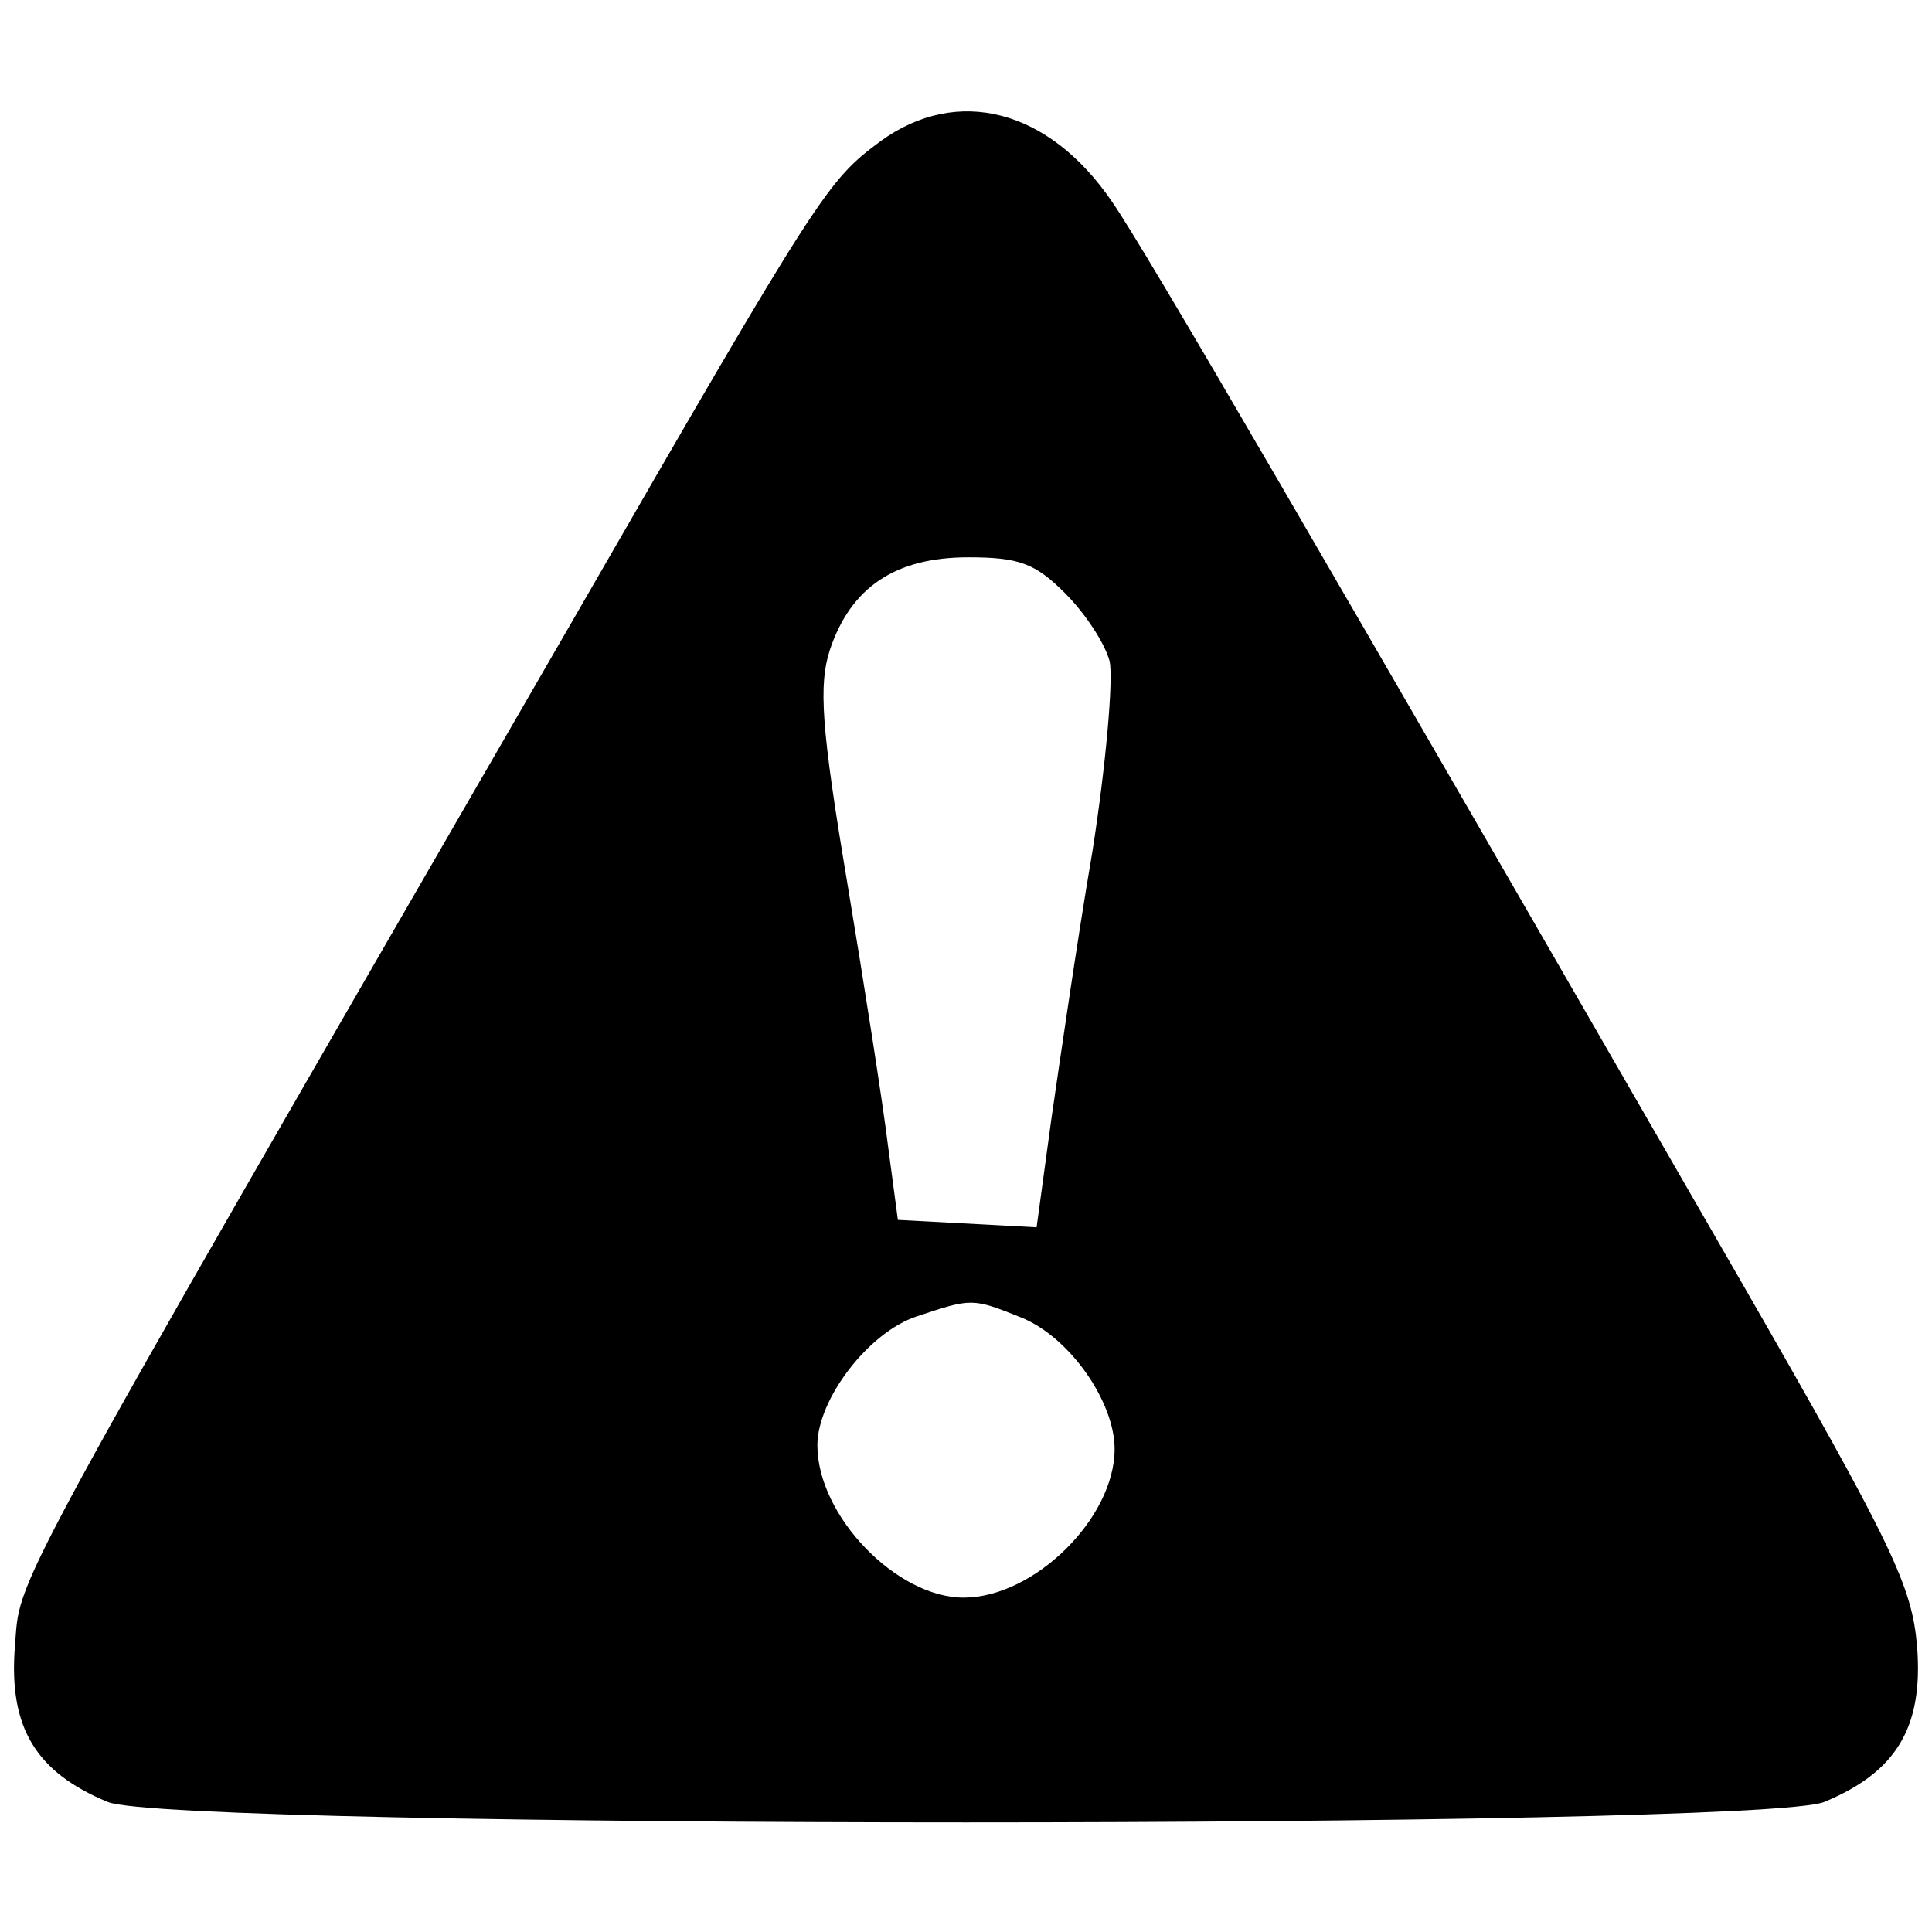 <?xml version="1.0" standalone="no"?>
<!DOCTYPE svg PUBLIC "-//W3C//DTD SVG 20010904//EN"
 "http://www.w3.org/TR/2001/REC-SVG-20010904/DTD/svg10.dtd">
<svg version="1.0" xmlns="http://www.w3.org/2000/svg"
 width="156pt" height="156pt" viewBox="0 0 156 156"
 preserveAspectRatio="xMidYMid meet">

<g transform="translate(0,156) scale(0.1,-0.1)"
fill="#000000" stroke="none">
<path d="M711 1446 c-43 -32 -48 -39 -248 -386 -468 -810 -446 -771 -451 -830
-5 -65 17 -101 75 -125 53 -22 1333 -22 1386 0 58 24 80 60 75 125 -4 49 -19
81 -142 295 -344 597 -481 833 -508 872 -51 75 -125 94 -187 49z m149 -365
c16 -16 32 -40 36 -55 3 -15 -3 -84 -14 -154 -12 -70 -26 -167 -33 -215 l-12
-88 -56 3 -56 3 -8 60 c-4 33 -19 129 -33 213 -21 125 -23 159 -14 187 17 51
53 75 112 75 41 0 54 -5 78 -29z m-35 -585 c39 -16 75 -68 75 -106 0 -56 -65
-120 -122 -120 -54 0 -118 66 -118 123 0 37 41 91 80 104 45 15 45 15 85 -1z"/>
</g>
</svg>
